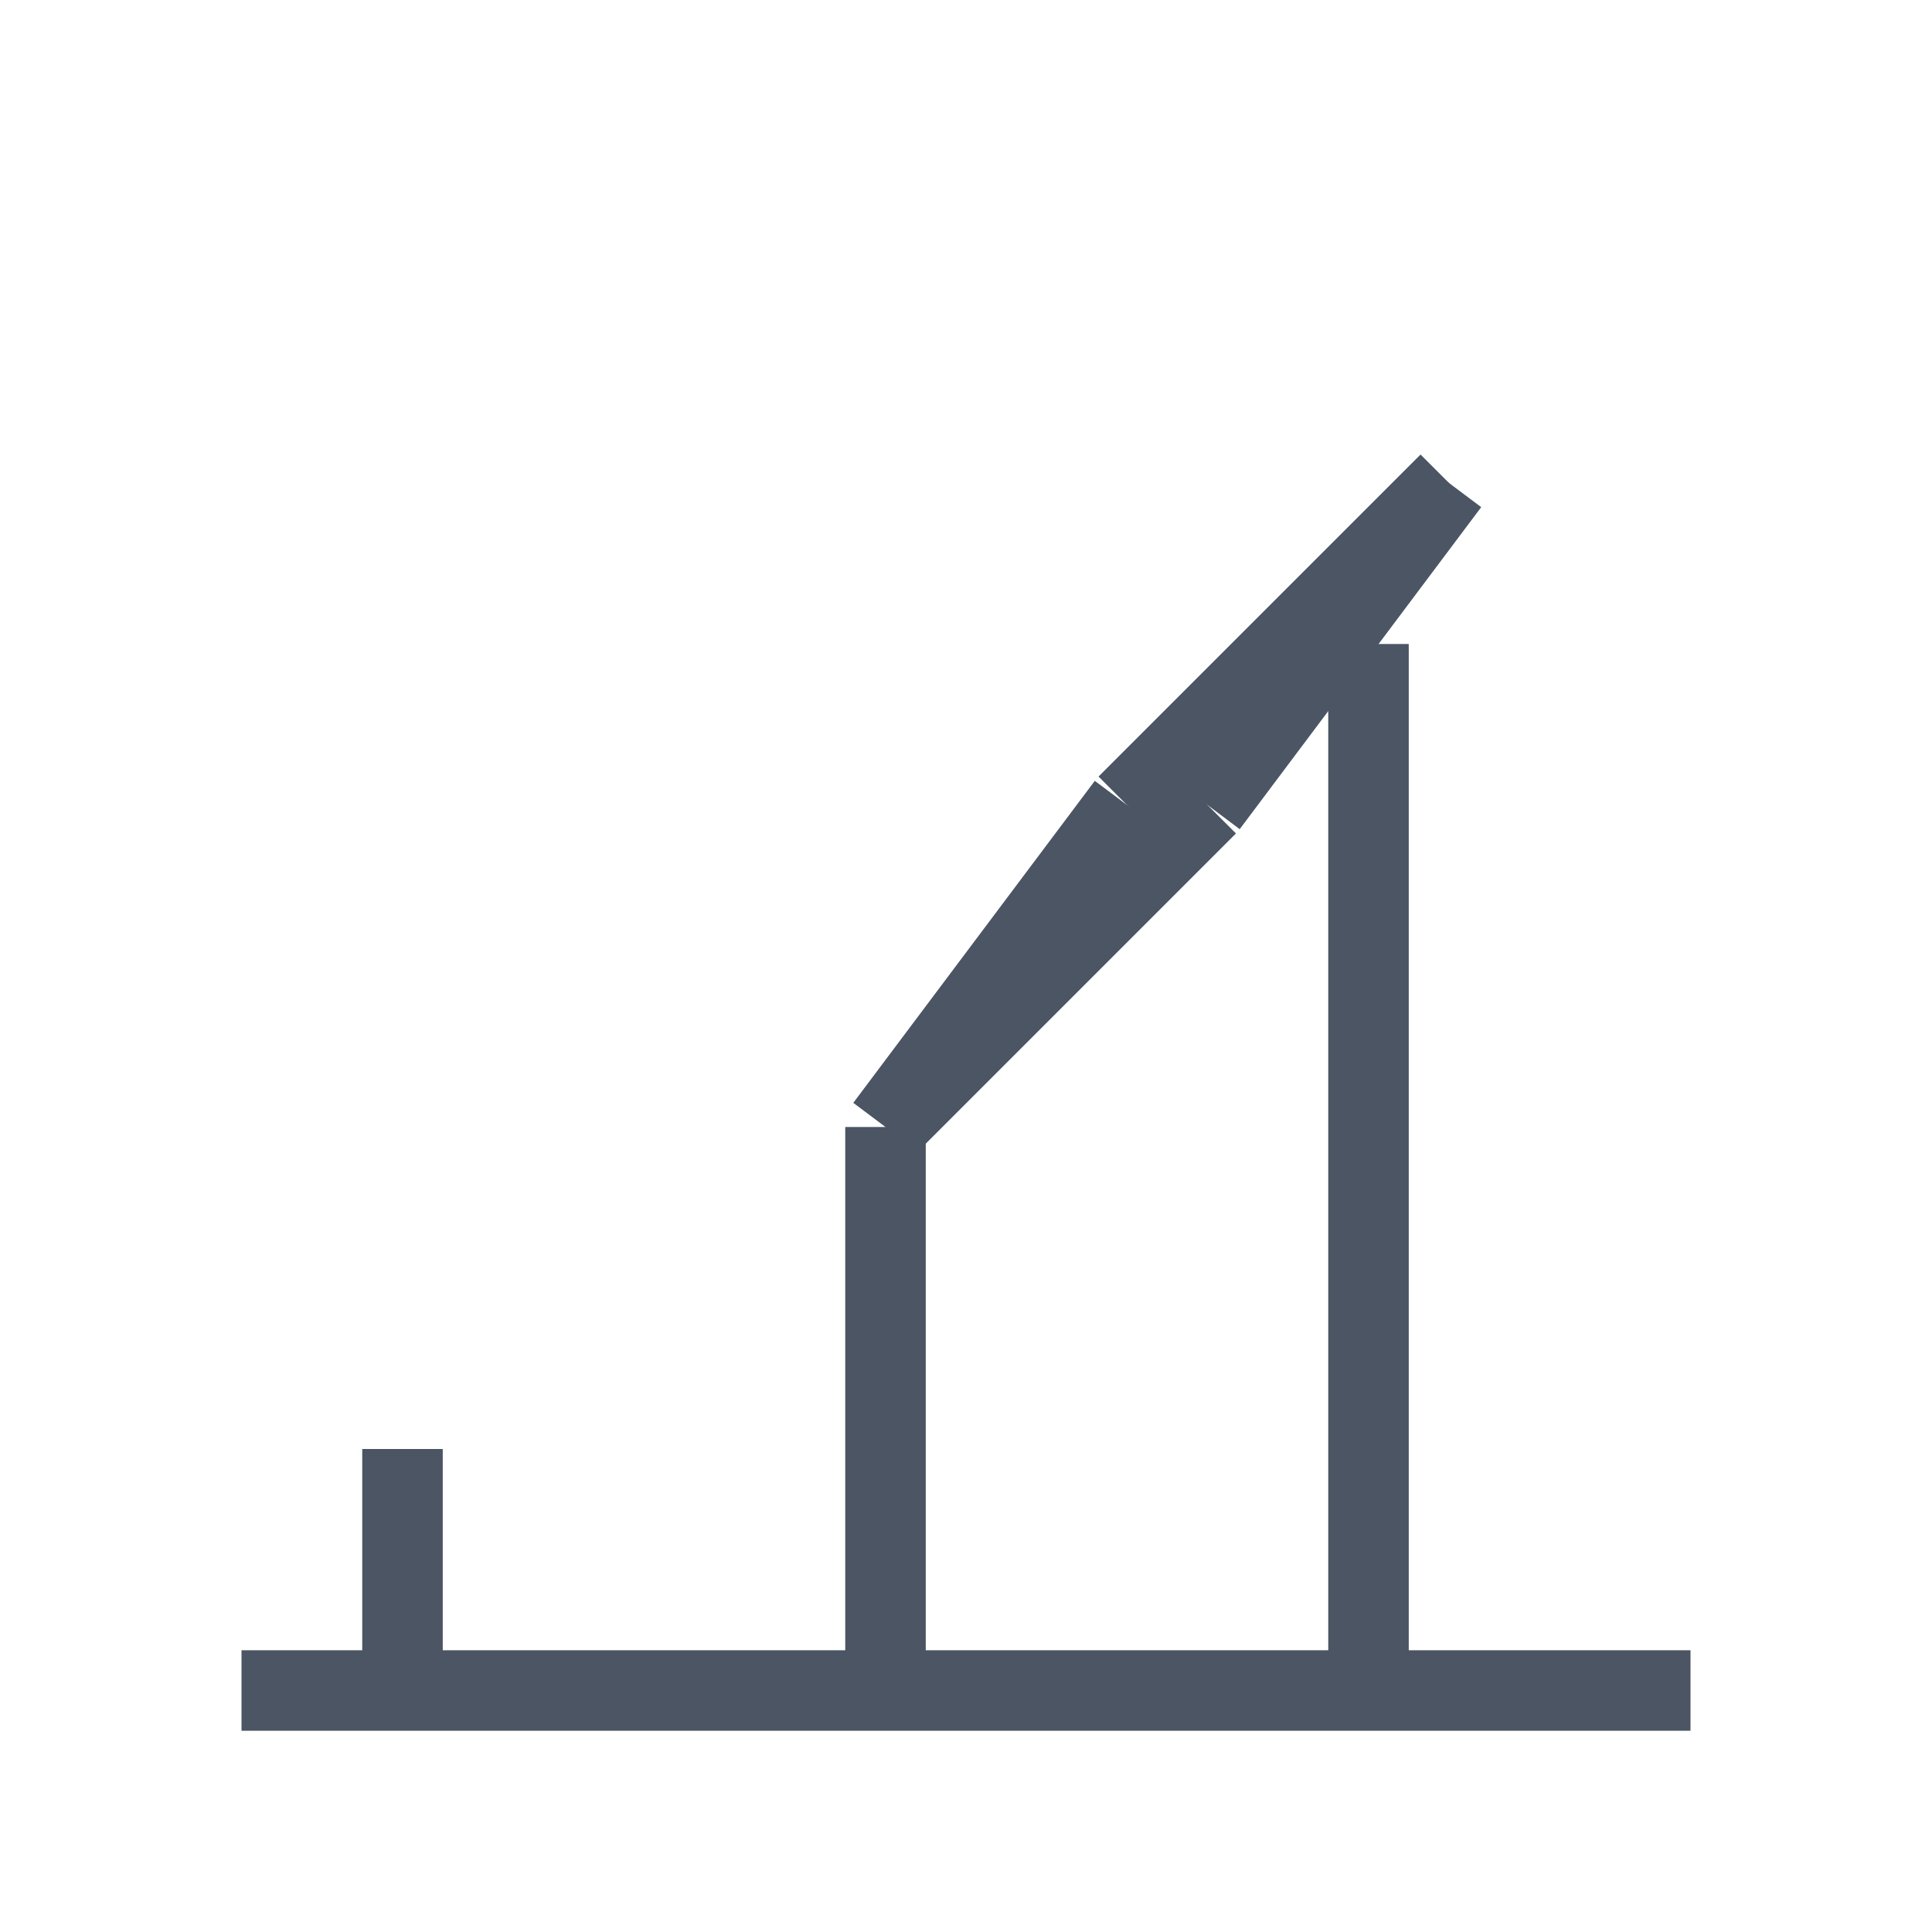 <svg xmlns="http://www.w3.org/2000/svg" width="24" height="24" viewBox="0 0 24 24" fill="none"  stroke="#4B5563" strokeWidth="2" strokeLinecap="round" strokeLinejoin="round">
  <path d="M21 21H3" />
  <path d="M15 10l-4 4" />
  <path d="M18 6l-4 4" />
  <path d="M15 10l3-4" /> 
  <path d="M11 14l3-4" />
  <path d="M17 21V8" />
  <path d="M11 21v-7" />
  <path d="M5 21v-3" />
</svg> 